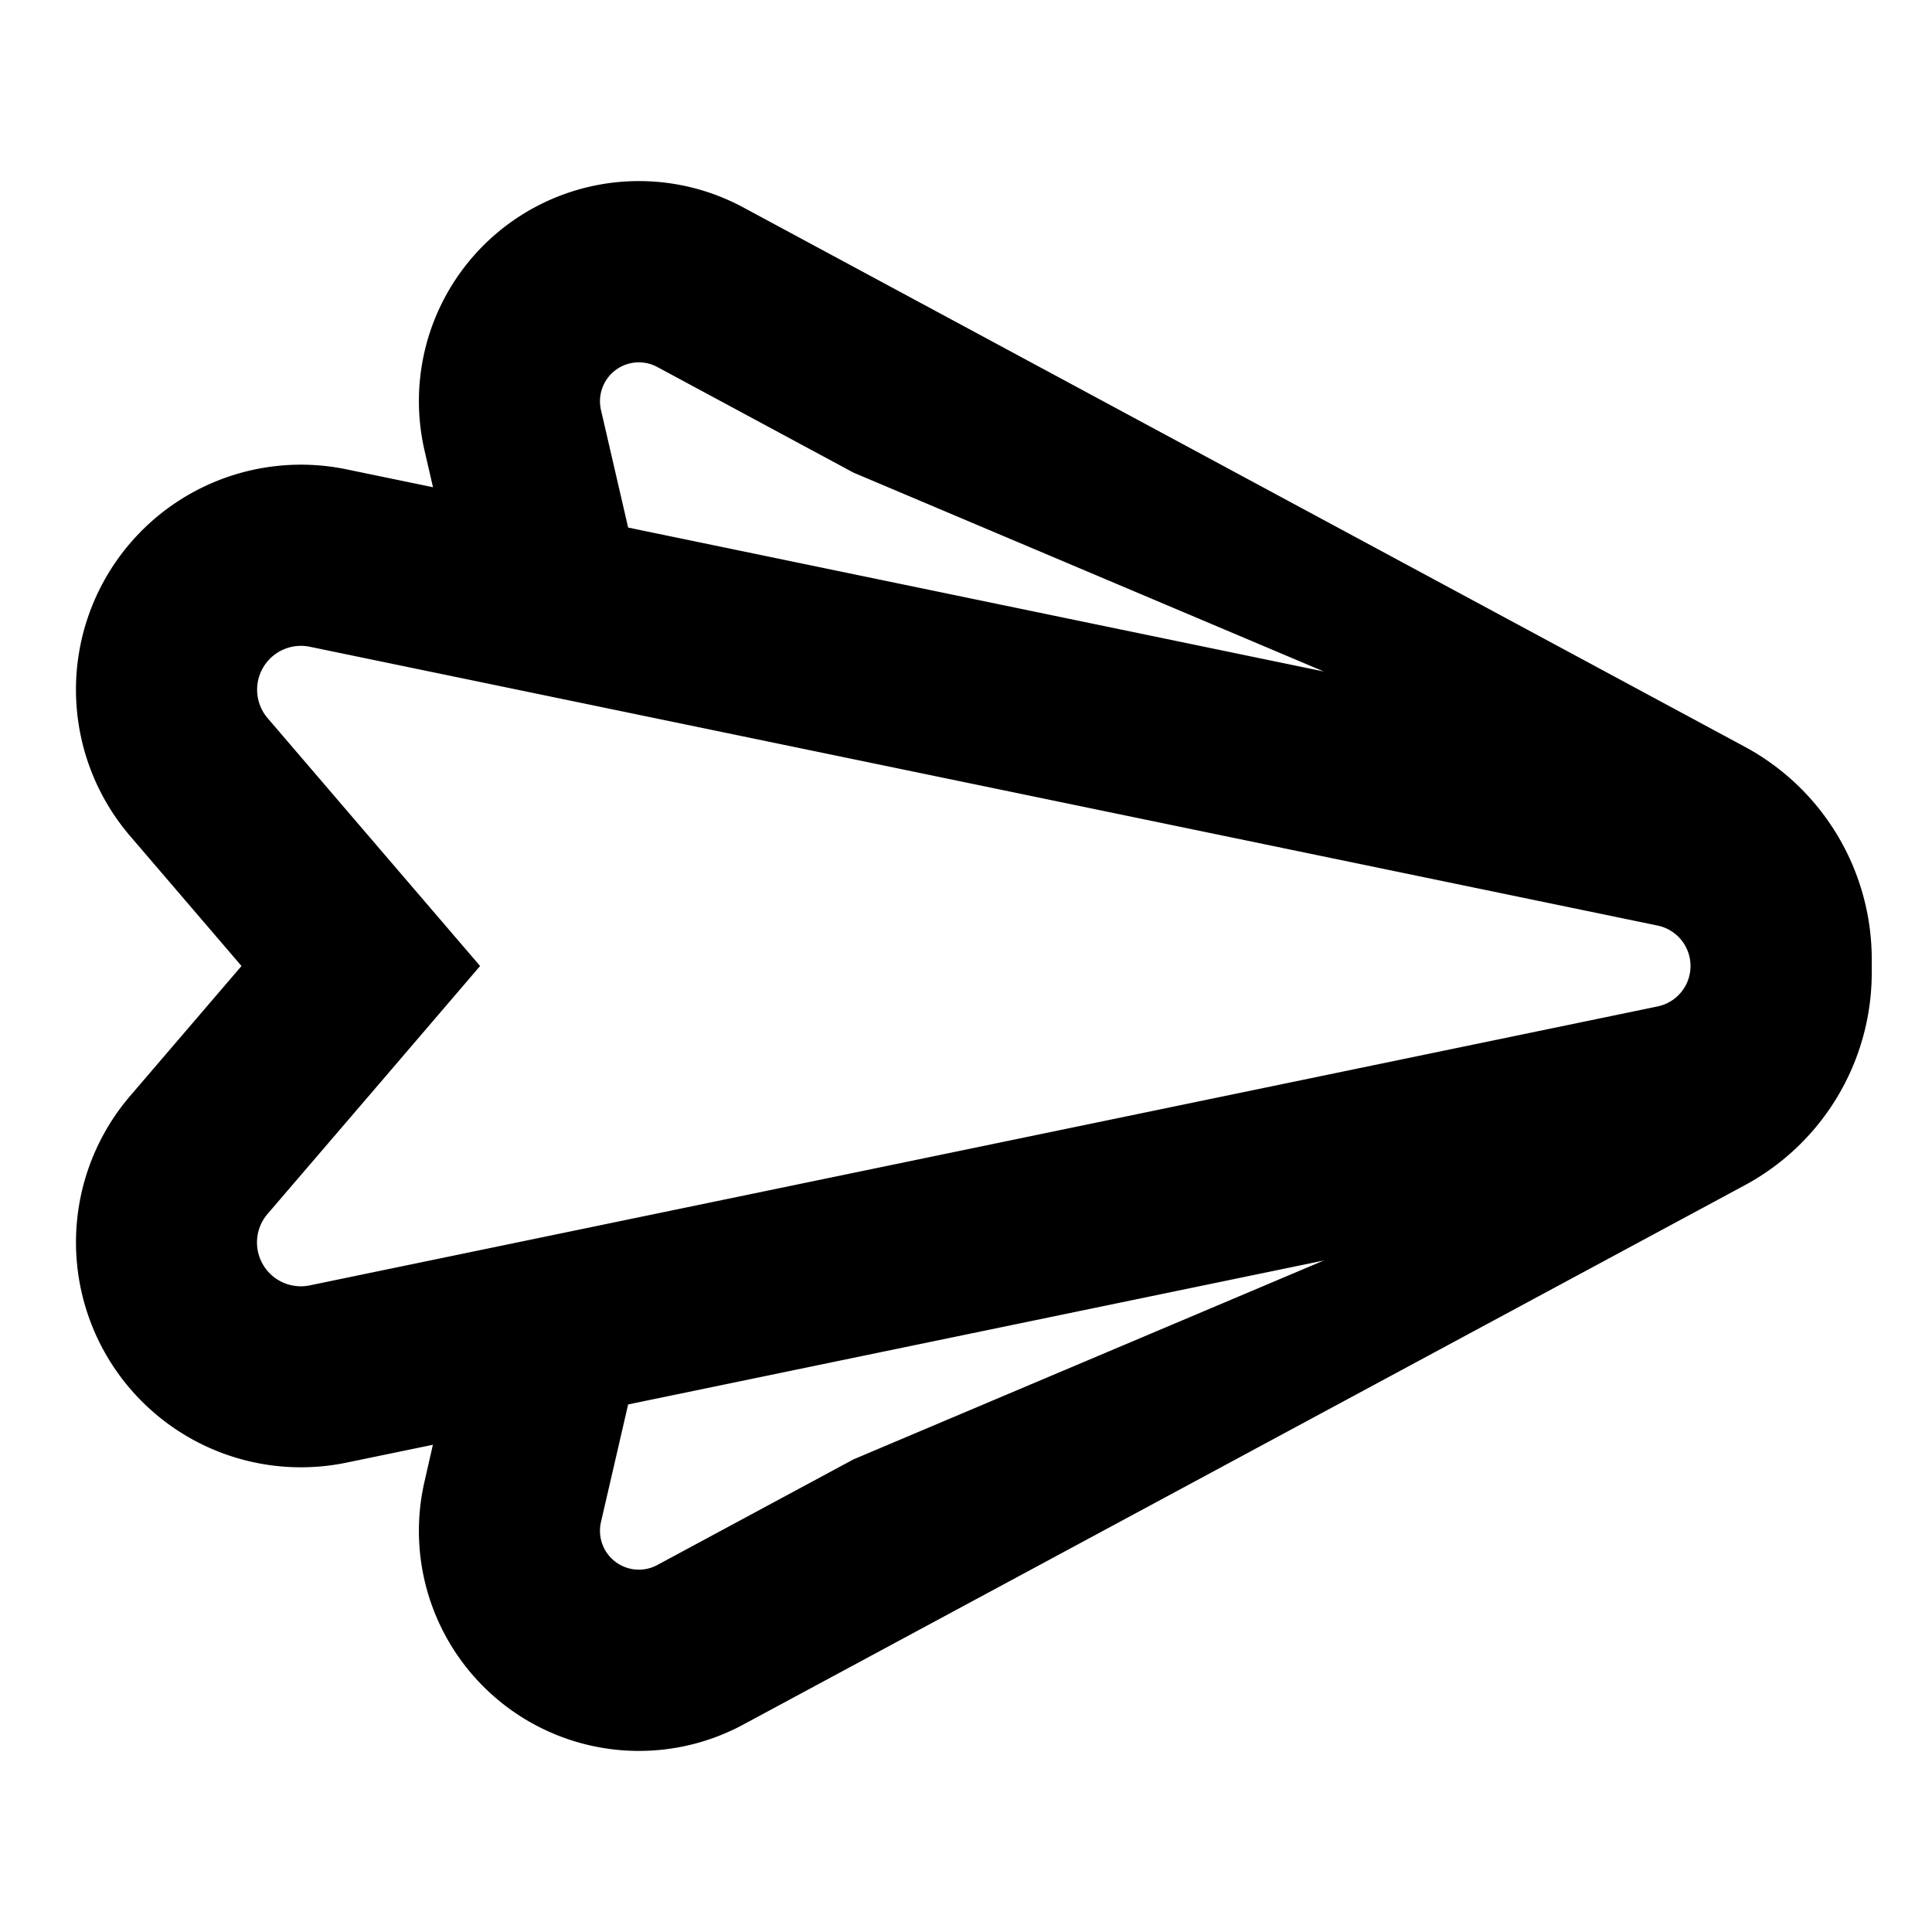 <svg xmlns="http://www.w3.org/2000/svg" width="16" height="16" fill="none" viewBox="0 0 16 16">
    <path fill="currentColor" fill-rule="evenodd" d="m3.585 11.965-.716.148a1.863 1.863 0 0 1-1.792-3.036L2 8l-.923-1.077A1.863 1.863 0 0 1 2.87 3.887l.716.148-.07-.303a1.822 1.822 0 0 1 2.64-2.014l8.293 4.466a2 2 0 0 1 1.052 1.76v.111a2 2 0 0 1-1.052 1.761l-8.293 4.466a1.822 1.822 0 0 1-2.64-2.014zm1.617-.334-.225.974a.322.322 0 0 0 .466.356l1.625-.875 3.895-1.647zm5.761-6.07L7.068 3.914l-1.625-.875a.322.322 0 0 0-.466.356l.225.974zM3.14 8.976 3.976 8l-.837-.976-.923-1.077a.363.363 0 0 1 .349-.591l11.162 2.309a.342.342 0 0 1 0 .67l-11.162 2.31a.363.363 0 0 1-.349-.592z" clip-rule="evenodd"/>
</svg>
